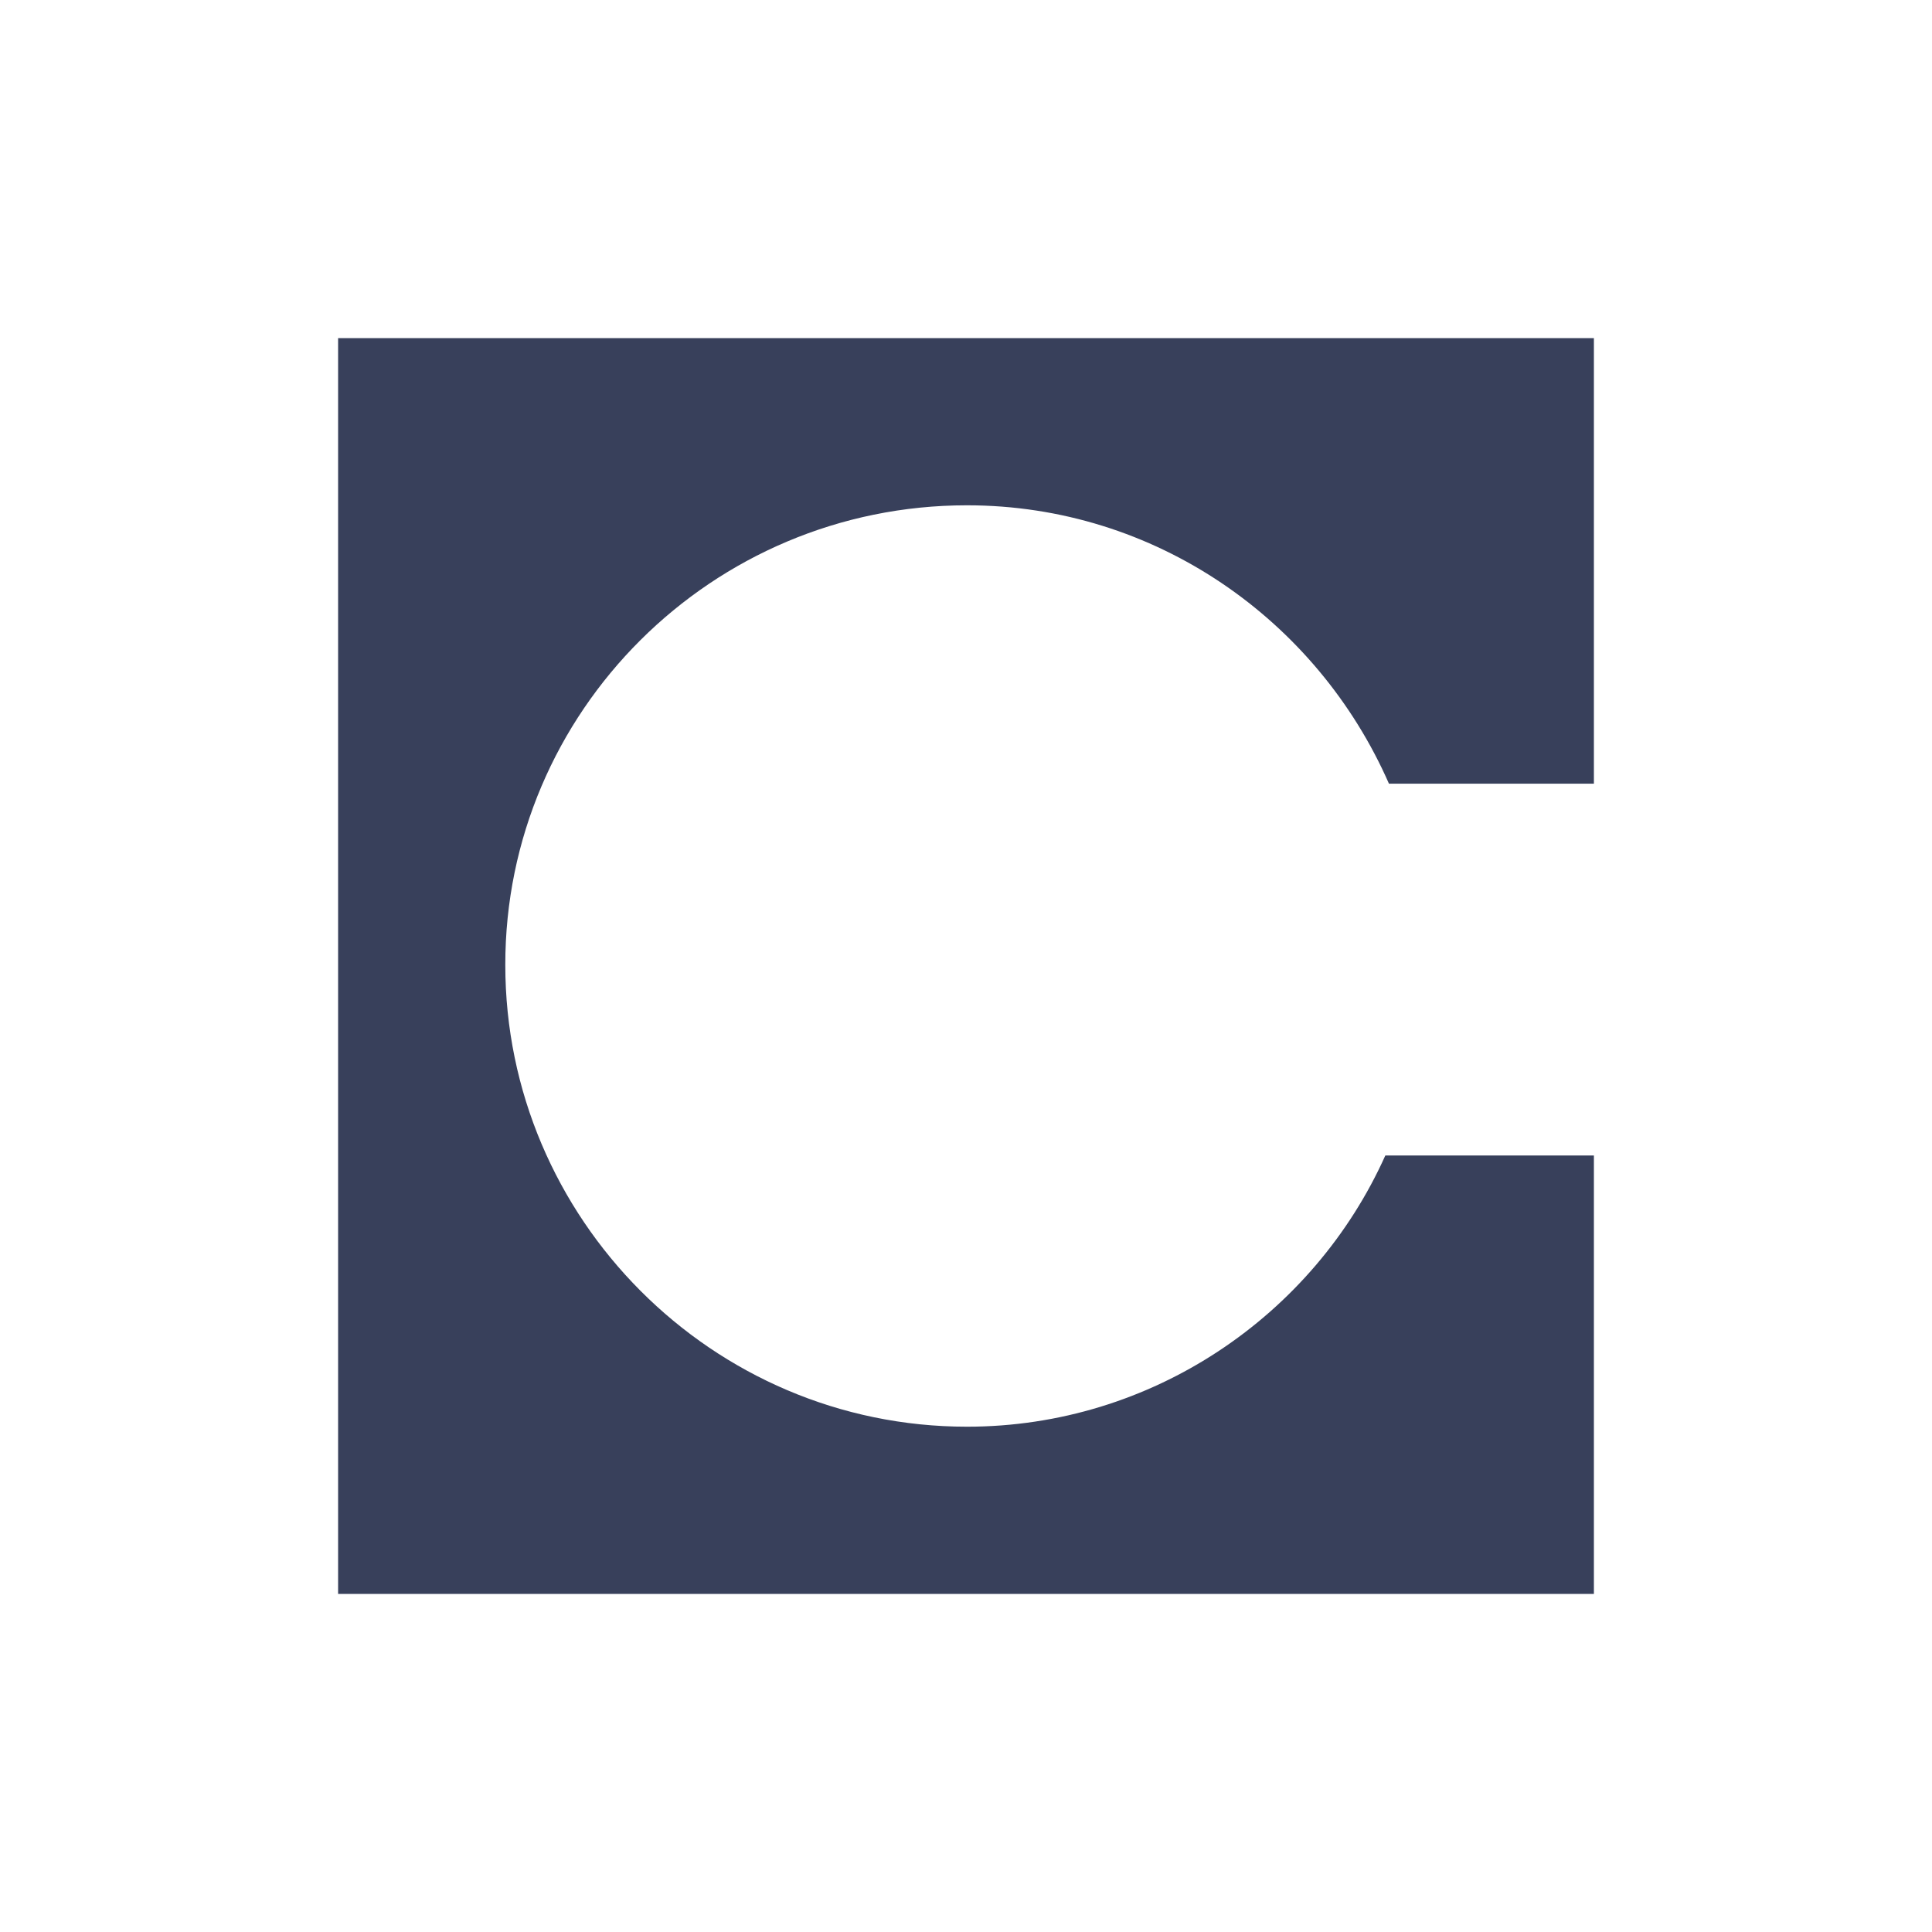 <svg width="24" height="24" viewBox="0 0 24 24" fill="none" xmlns="http://www.w3.org/2000/svg">
<path d="M19.8 4.2H4.2V19.8H19.8V14.354H17.209C16.317 16.342 14.309 17.723 12.012 17.723C8.843 17.723 6.277 15.132 6.277 11.988C6.273 8.843 8.843 6.277 12.012 6.277C14.354 6.277 16.362 7.703 17.254 9.735H19.8V4.2Z" fill="#38405B"/>
</svg>

